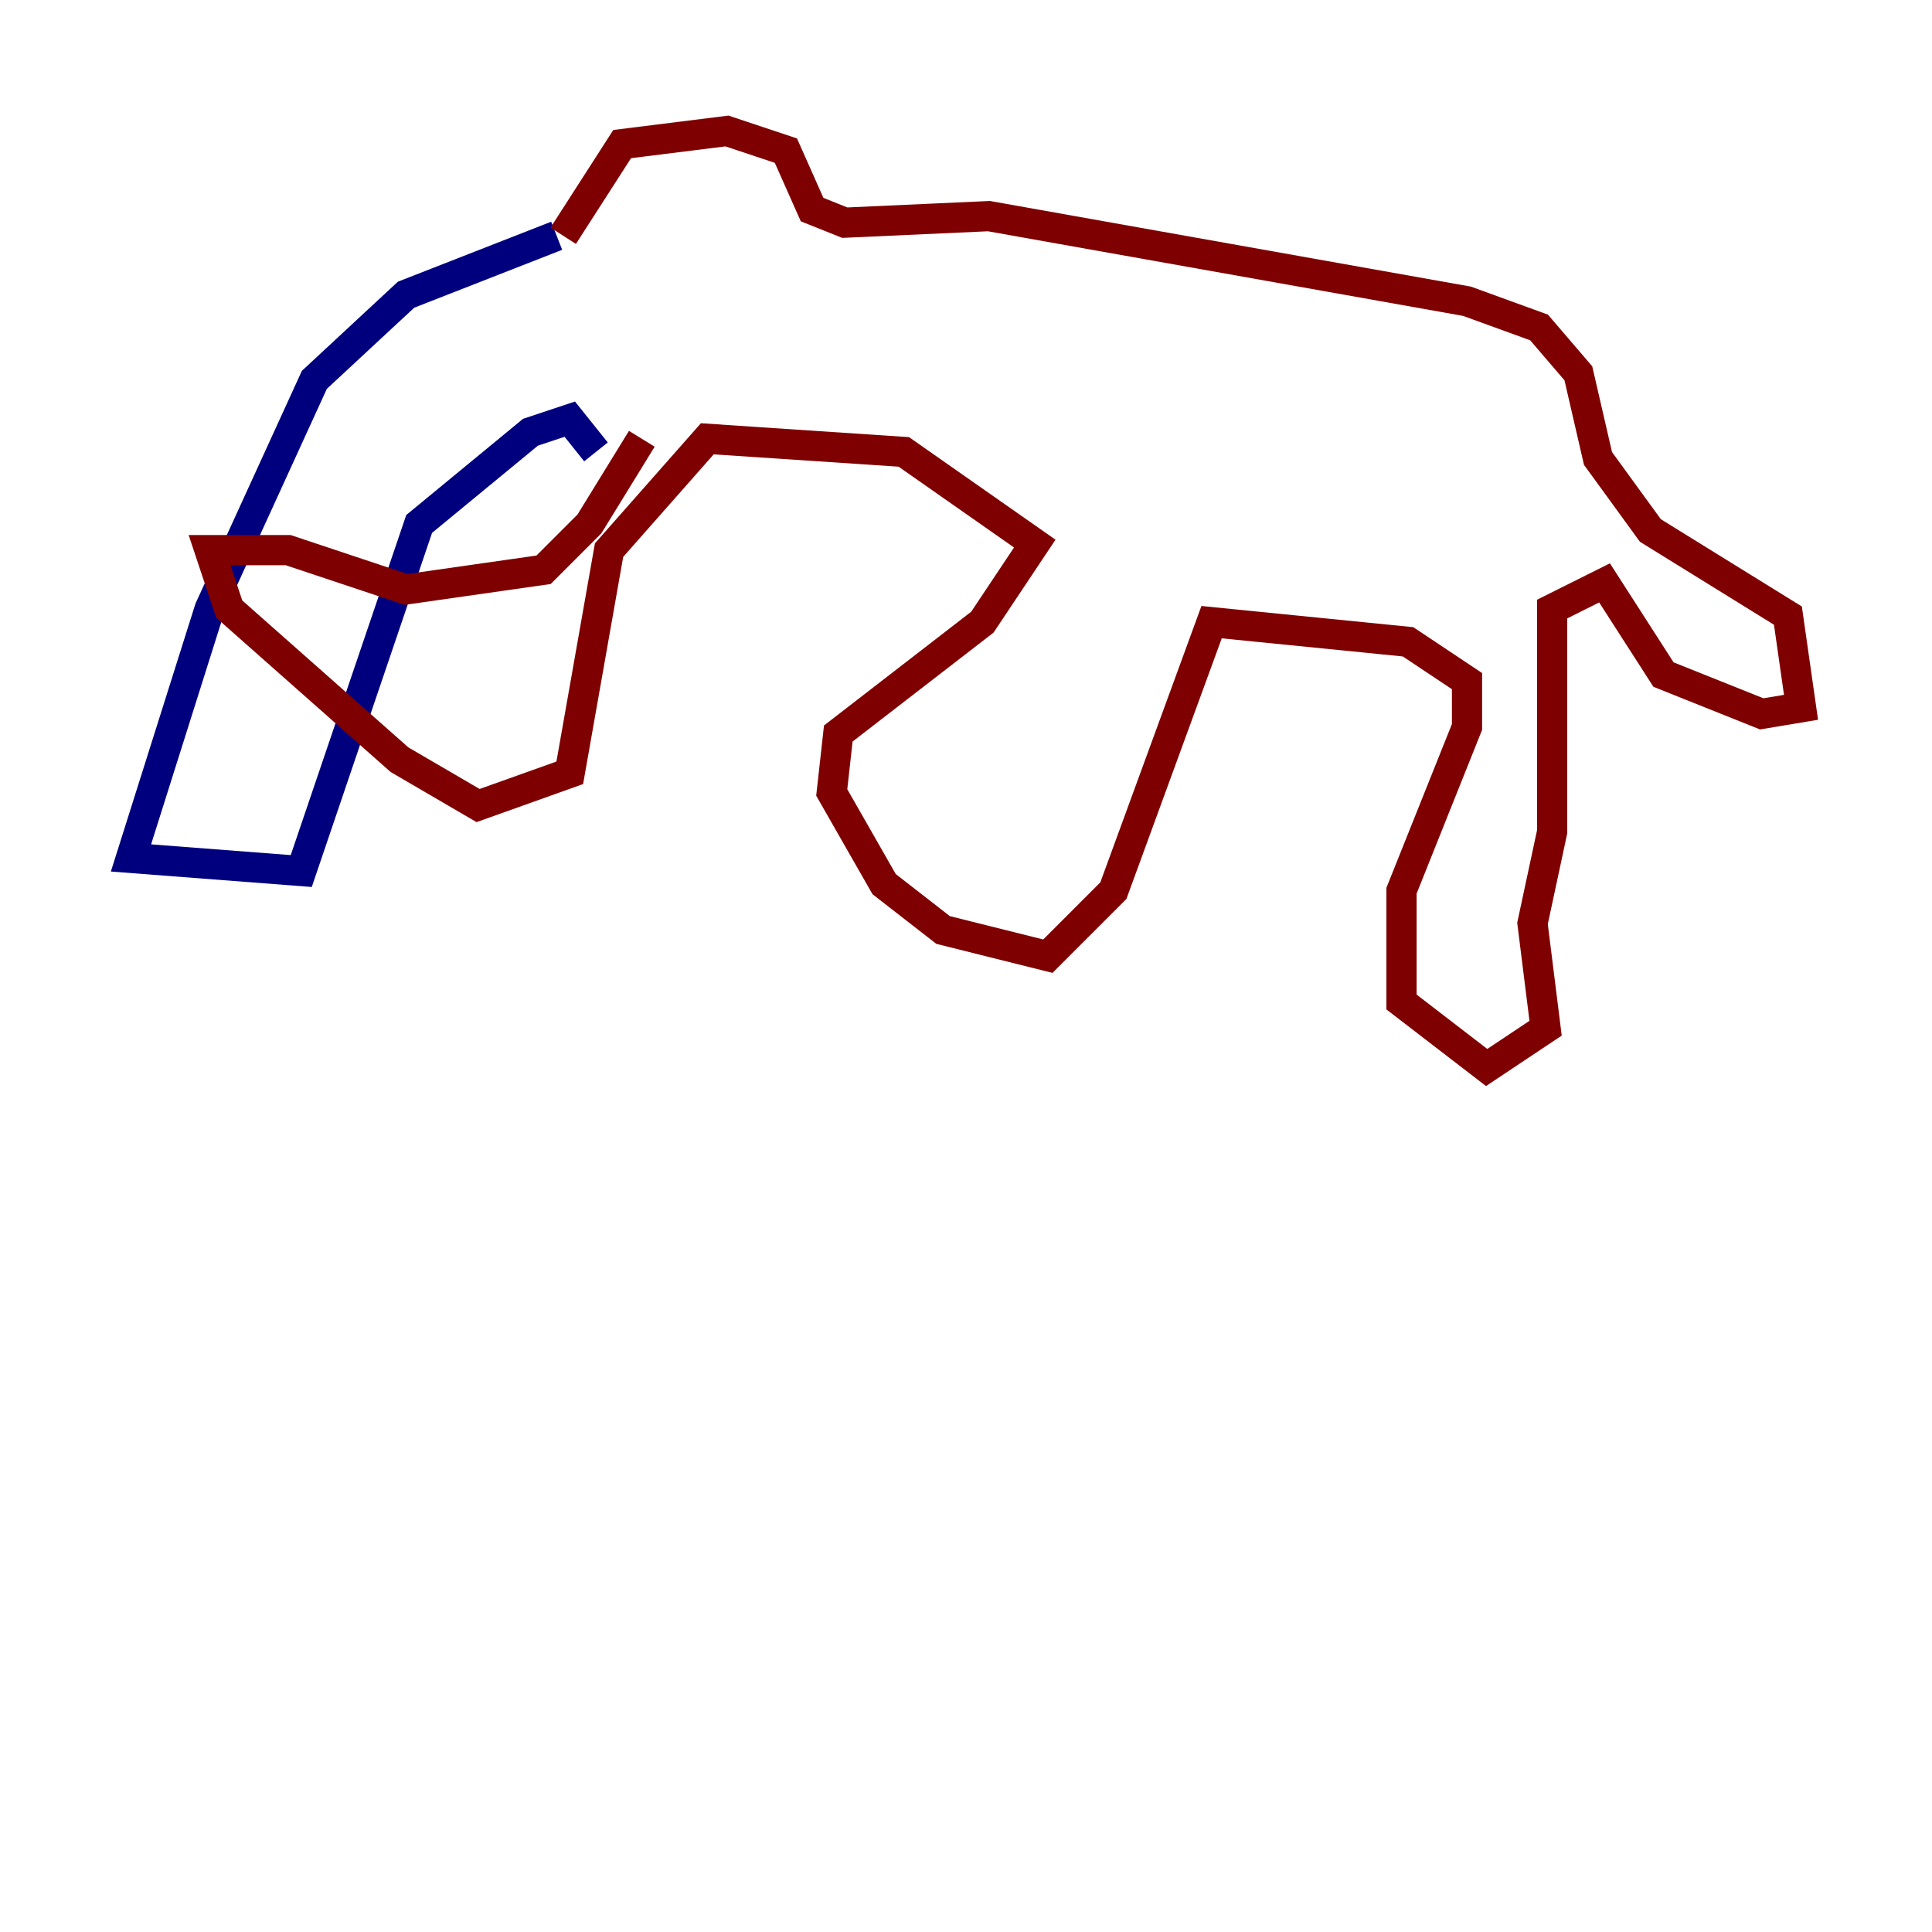 <?xml version="1.0" encoding="utf-8" ?>
<svg baseProfile="tiny" height="128" version="1.2" viewBox="0,0,128,128" width="128" xmlns="http://www.w3.org/2000/svg" xmlns:ev="http://www.w3.org/2001/xml-events" xmlns:xlink="http://www.w3.org/1999/xlink"><defs /><polyline fill="none" points="36.881,15.62 26.902,19.525 20.827,25.166 13.885,40.352 8.678,56.841 19.959,57.709 27.77,34.712 35.146,28.637 37.749,27.77 39.485,29.939" stroke="#00007f" stroke-width="2" /><polyline fill="none" points="37.315,15.62 41.22,9.546 48.163,8.678 52.068,9.98 53.803,13.885 55.973,14.752 65.519,14.319 97.193,19.959 101.966,21.695 104.57,24.732 105.871,30.373 109.342,35.146 118.454,40.786 119.322,46.861 116.719,47.295 110.21,44.691 106.305,38.617 102.834,40.352 102.834,55.105 101.532,61.18 102.4,68.122 98.495,70.725 92.854,66.386 92.854,59.01 97.193,48.163 97.193,45.125 93.288,42.522 80.271,41.22 73.763,59.01 69.424,63.349 62.481,61.614 58.576,58.576 55.105,52.502 55.539,48.597 65.085,41.22 68.556,36.014 59.878,29.939 46.861,29.071 40.352,36.447 37.749,51.2 31.675,53.37 26.468,50.332 15.186,40.352 13.885,36.447 19.091,36.447 26.902,39.051 36.014,37.749 39.051,34.712 42.522,29.071" stroke="#7f0000" stroke-width="2" /></svg>